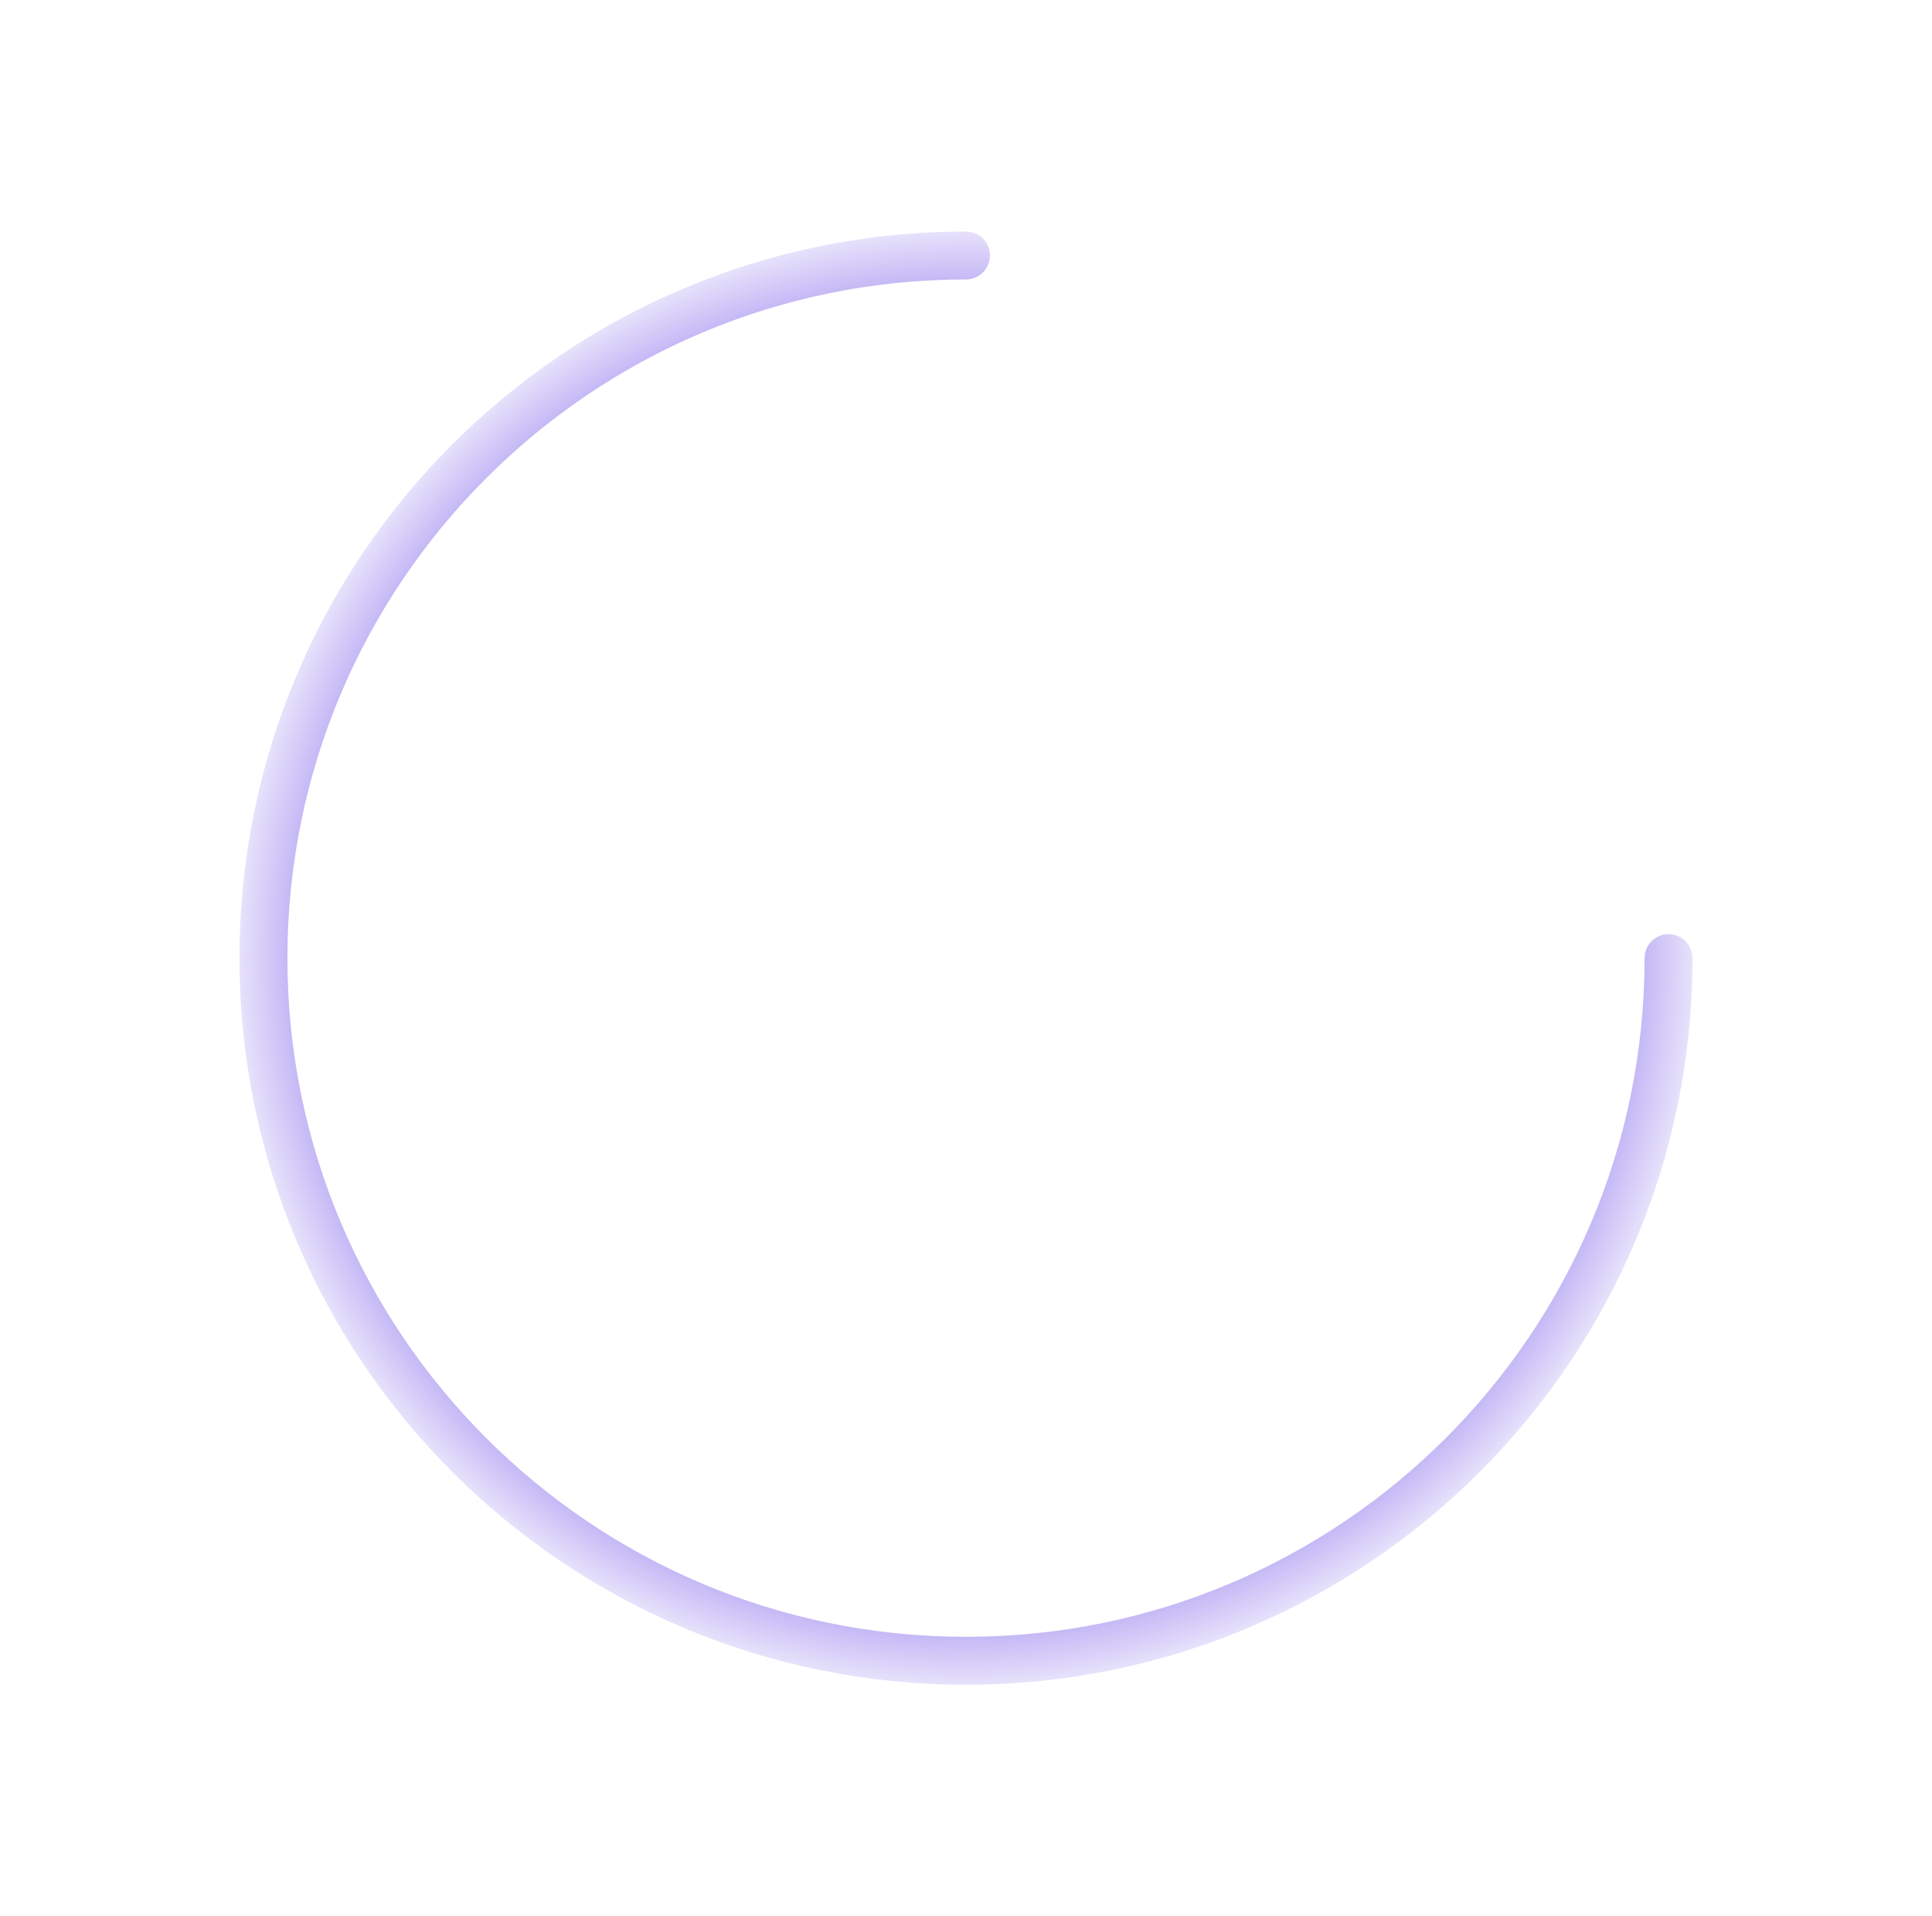 <svg width="121" height="120" viewBox="0 0 121 120" fill="none" xmlns="http://www.w3.org/2000/svg">
<path d="M106 60C106 59.172 105.328 58.5 104.5 58.5C103.672 58.5 103 59.172 103 60H106ZM60.5 17.5C61.328 17.5 62 16.828 62 16C62 15.172 61.328 14.5 60.5 14.5V17.5ZM103 60C103 83.472 83.972 102.5 60.5 102.5V105.5C85.629 105.5 106 85.129 106 60H103ZM60.5 102.5C37.028 102.5 18 83.472 18 60H15C15 85.129 35.371 105.5 60.5 105.5V102.5ZM18 60C18 36.528 37.028 17.5 60.5 17.5V14.5C35.371 14.5 15 34.871 15 60H18Z" fill="url(#paint0_angular_2049_24680)"/>
<defs>
<radialGradient id="paint0_angular_2049_24680" cx="0" cy="0" r="1" gradientUnits="userSpaceOnUse" gradientTransform="translate(60.5 60) rotate(-7.275) scale(47.381)">
<stop offset="0.804" stop-color="#9781EE"/>
<stop offset="1" stop-color="#9781EE" stop-opacity="0"/>
</radialGradient>
</defs>
</svg>
